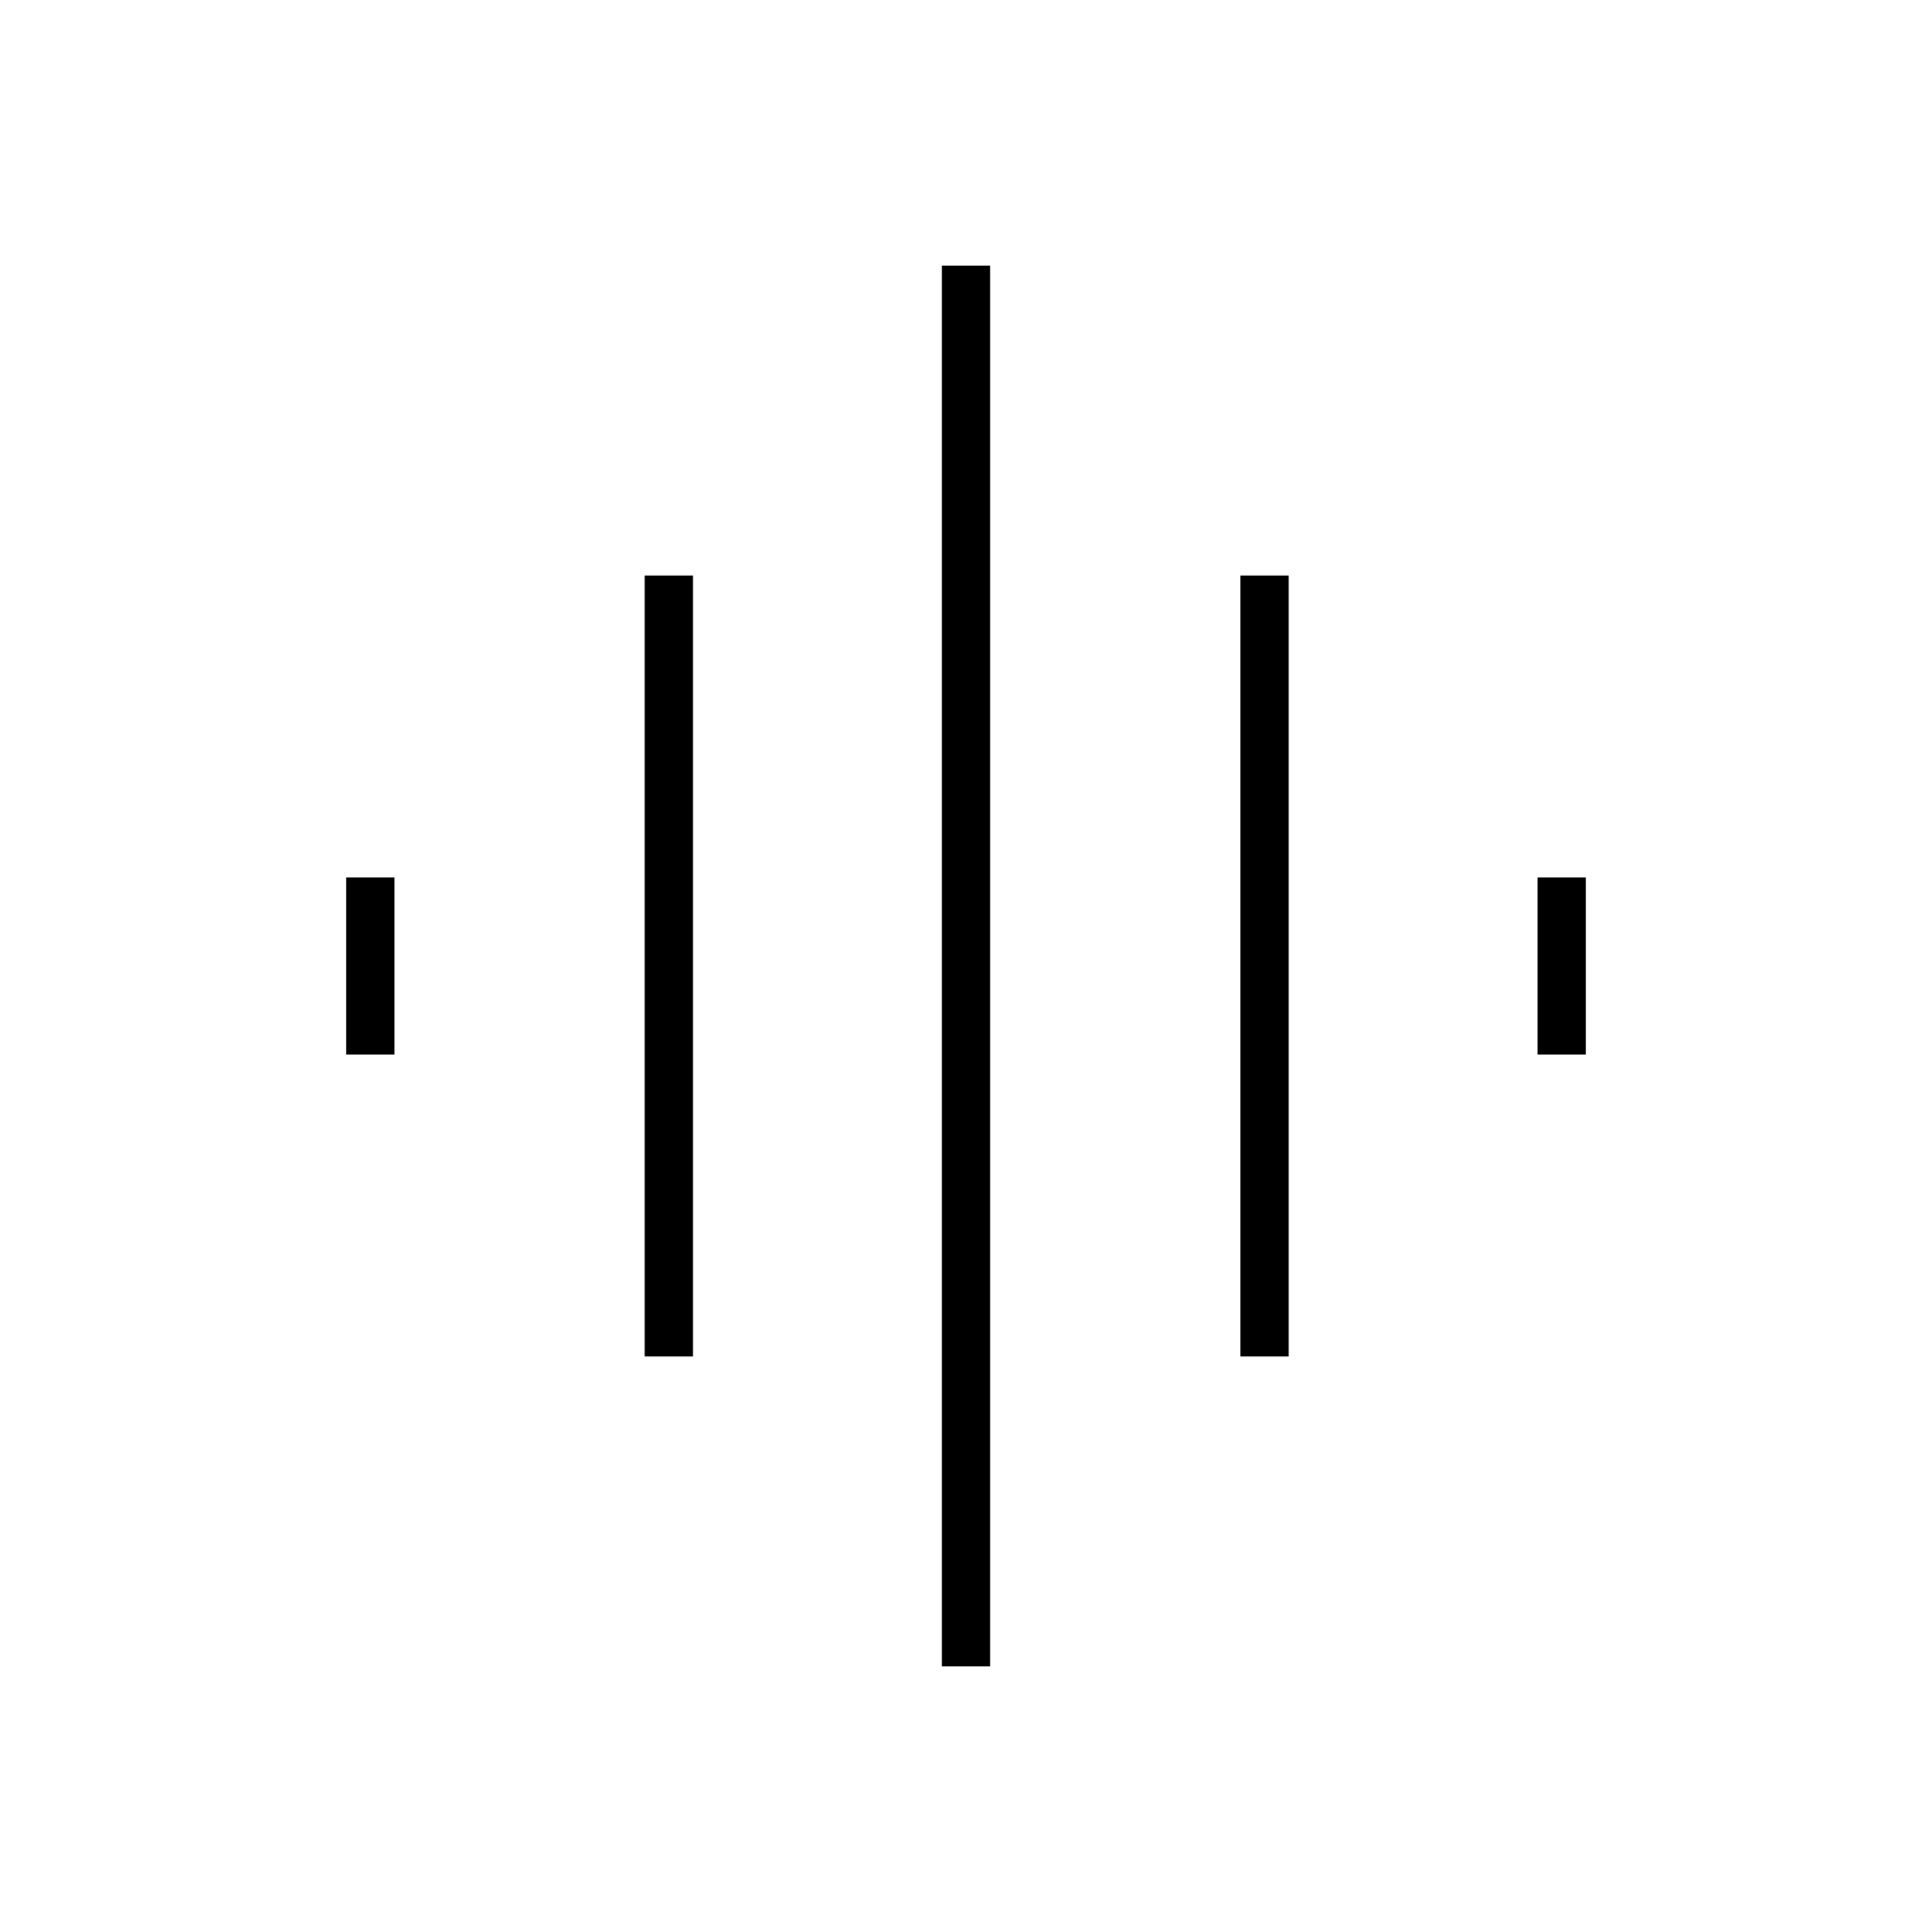 <svg xmlns="http://www.w3.org/2000/svg" height="40" viewBox="0 -960 960 960" width="40"><path d="M320.33-286v-388h24v388h-24ZM468-132v-696h24v696h-24ZM172-436v-88h24v88h-24Zm444.33 150v-388h24v388h-24ZM764-436v-88h24v88h-24Z"/></svg>